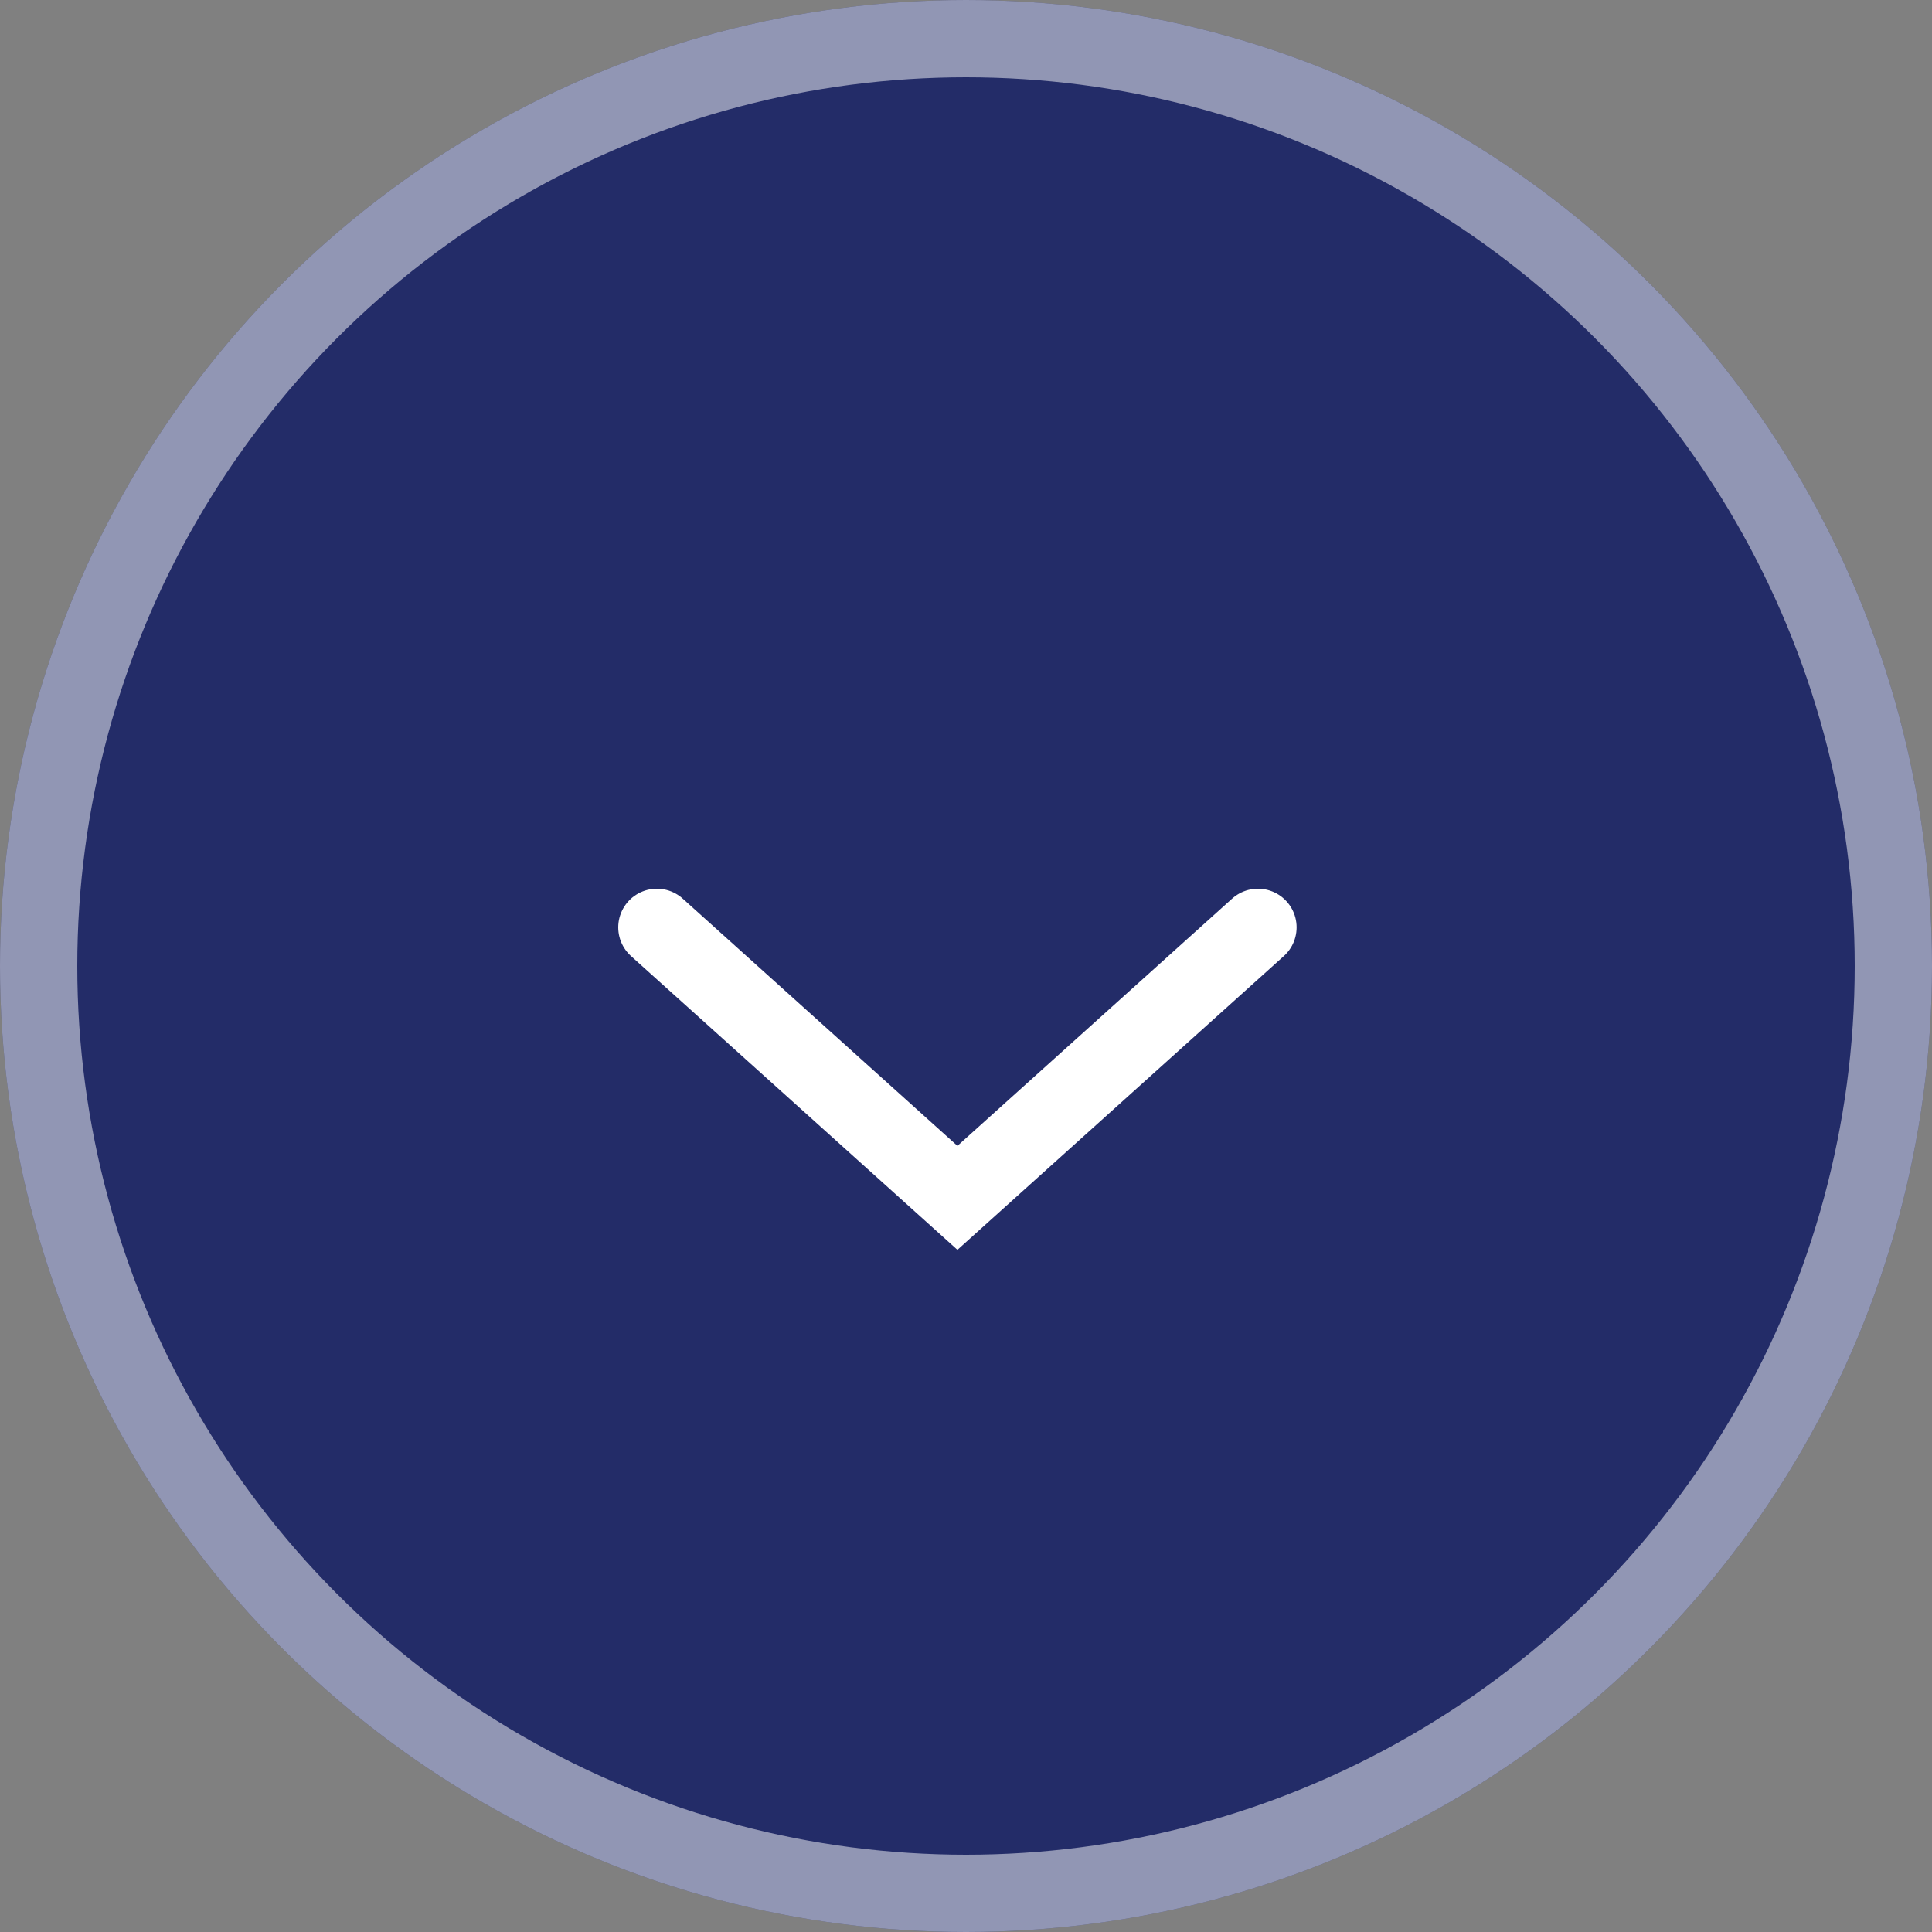 <svg width="50" height="50" viewBox="0 0 50 50" fill="none" xmlns="http://www.w3.org/2000/svg">
<rect x="0" y="0" width="50" height="50" fill="#808080" stroke="none"/>
<circle cx="25" cy="25" r="25" fill="#232C68"/>
<circle cx="25" cy="25" r="24" stroke="white" stroke-opacity="0.5" stroke-width="2"/>
<path d="M17 24L24.778 31L32.556 24" stroke="white" stroke-width="2" stroke-linecap="round"/>
</svg>
